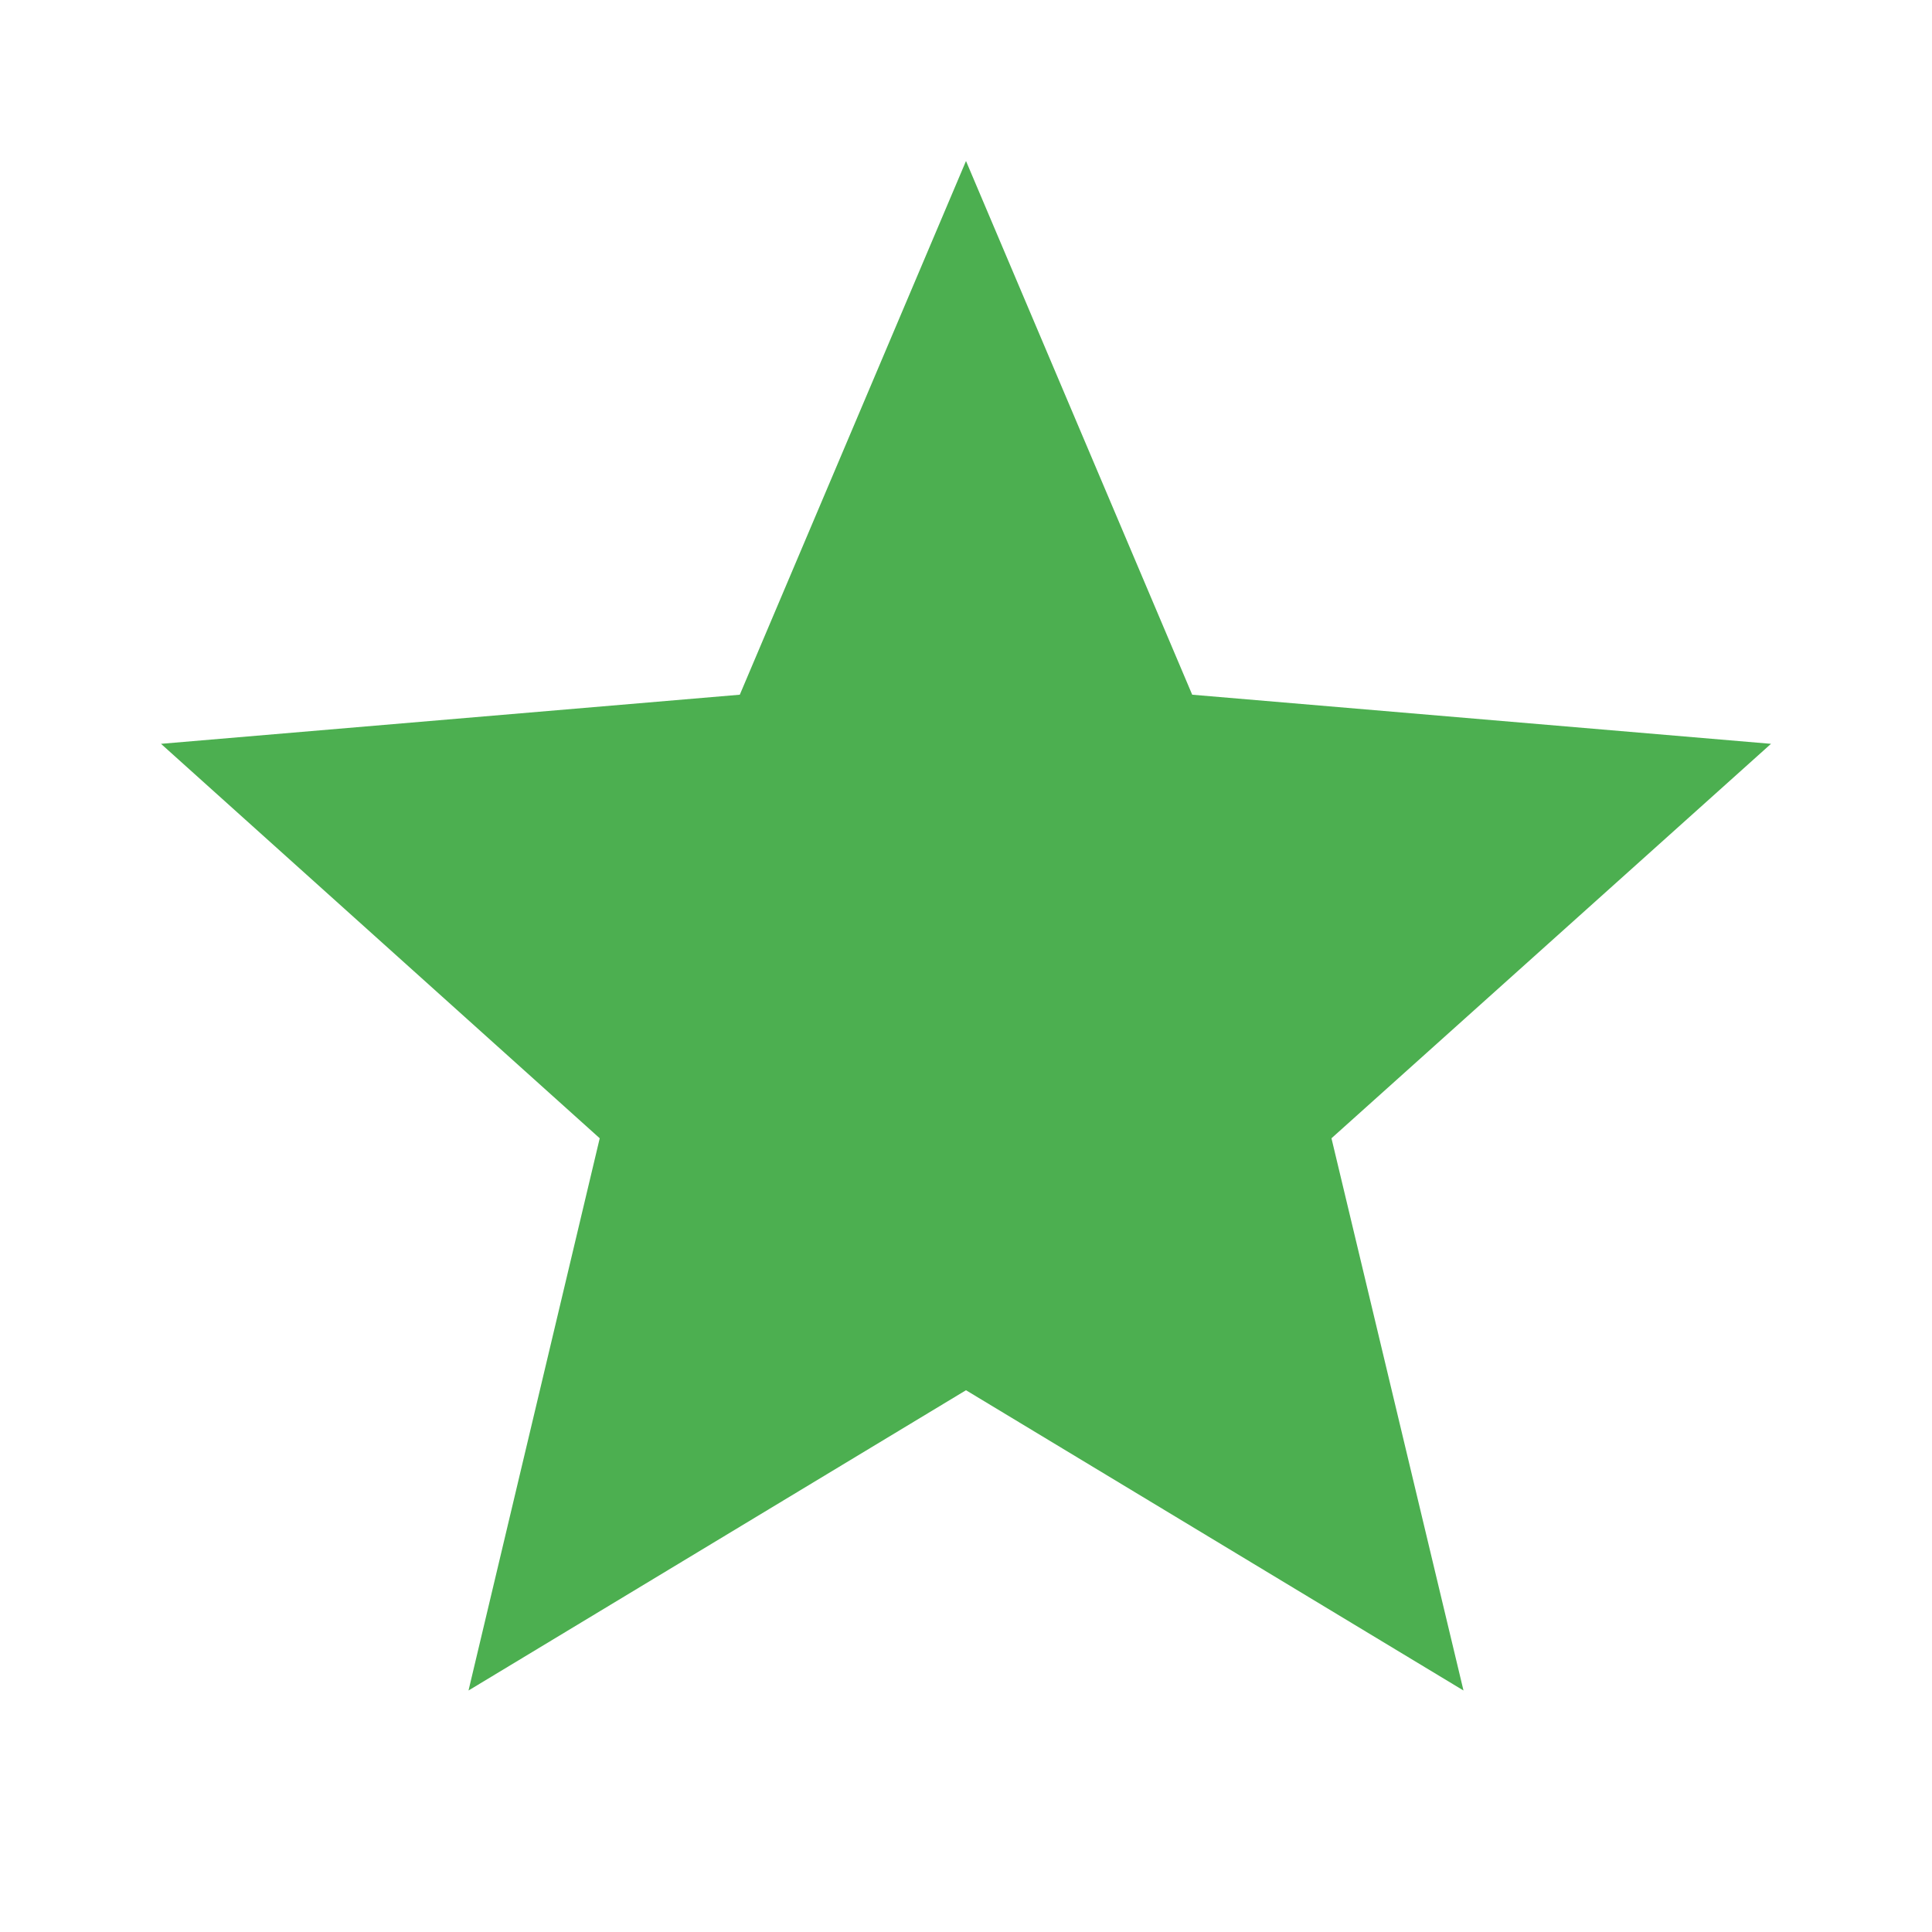 <?xml version='1.0' encoding='utf-8'?>
<!DOCTYPE svg PUBLIC '-//W3C//DTD SVG 1.1//EN' 'http://www.w3.org/Graphics/SVG/1.1/DTD/svg11.dtd'>
<svg width="24" height="24" viewBox="0 0 24 24" fill="none" xmlns="http://www.w3.org/2000/svg">
  <path d="M12 17.27L18.18 21L16.54 14.14L22 9.24L14.81 8.63L12 2L9.19 8.63L2 9.24L7.45 14.14L5.82 21L12 17.27Z" fill="#4CAF50"/>
</svg>